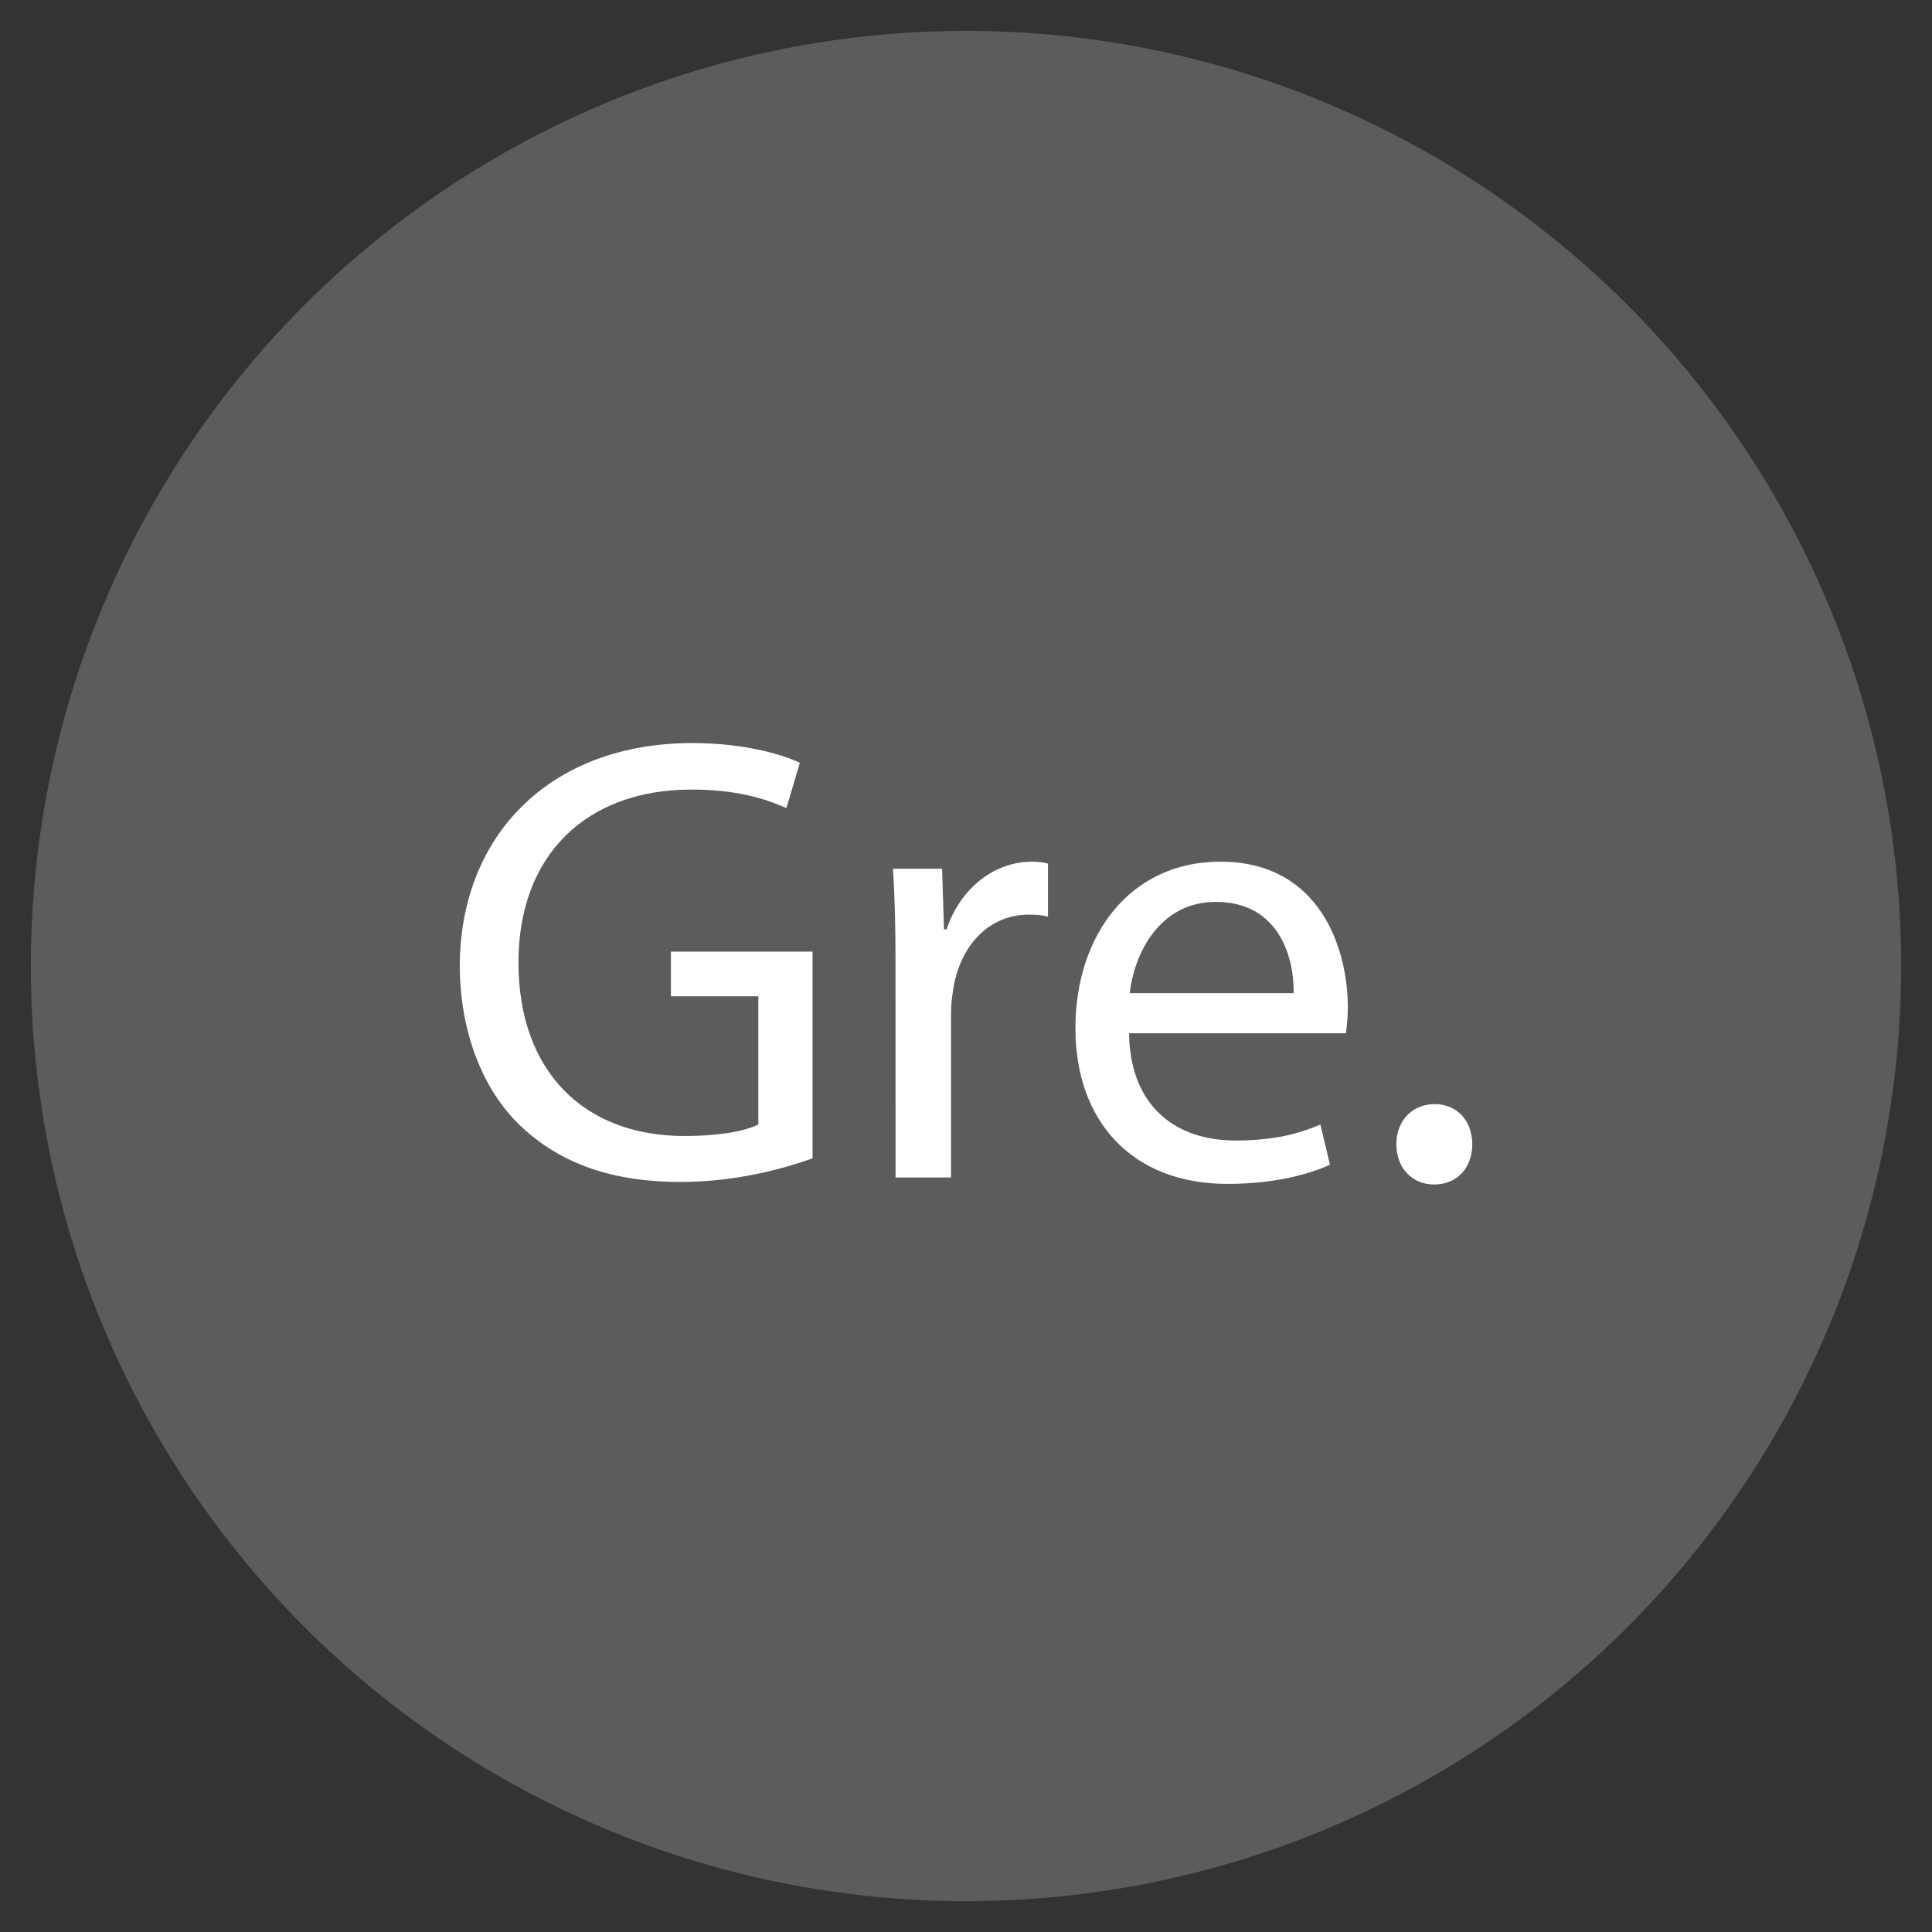 <?xml version="1.0" encoding="utf-8"?>
<!-- Generator: Adobe Illustrator 16.0.0, SVG Export Plug-In . SVG Version: 6.00 Build 0)  -->
<!DOCTYPE svg PUBLIC "-//W3C//DTD SVG 1.1//EN" "http://www.w3.org/Graphics/SVG/1.1/DTD/svg11.dtd">
<svg version="1.1" id="dab" xmlns="http://www.w3.org/2000/svg" xmlns:xlink="http://www.w3.org/1999/xlink" x="0px" y="0px"
	 width="96.902px" height="96.904px" viewBox="0 0 96.902 96.904" enable-background="new 0 0 96.902 96.904" xml:space="preserve">
<rect x="0" y="0" width="96.902" height="96.904" fill="#333333" stroke="none"/>
<circle opacity="0.2" fill="#FFFFFF" enable-background="new    " cx="48.451" cy="48.452" r="46.904"/>
<g>
	<path fill="#FFFFFF" d="M40.754,58.099c-1.248,0.447-3.711,1.184-6.623,1.184c-3.264,0-5.951-0.832-8.062-2.848
		c-1.856-1.792-3.008-4.672-3.008-8.031c0.031-6.432,4.447-11.135,11.678-11.135c2.496,0,4.447,0.544,5.378,0.99l-0.673,2.272
		c-1.151-0.513-2.592-0.929-4.77-0.929c-5.246,0-8.67,3.265-8.67,8.672c0,5.472,3.295,8.703,8.317,8.703
		c1.824,0,3.072-0.256,3.714-0.576v-6.431H33.65v-2.24h7.104V58.099z"/>
	<path fill="#FFFFFF" d="M44.916,48.403c0-1.824-0.033-3.393-0.129-4.832h2.465l0.096,3.04h0.127c0.705-2.08,2.4-3.393,4.289-3.393
		c0.318,0,0.543,0.032,0.799,0.097v2.656c-0.287-0.064-0.576-0.097-0.959-0.097c-1.983,0-3.393,1.504-3.774,3.615
		c-0.064,0.384-0.129,0.832-0.129,1.312v8.257h-2.783L44.916,48.403L44.916,48.403z"/>
	<path fill="#FFFFFF" d="M56.627,51.827c0.063,3.808,2.496,5.376,5.312,5.376c2.017,0,3.232-0.353,4.287-0.801l0.48,2.017
		c-0.992,0.447-2.688,0.96-5.152,0.96c-4.768,0-7.615-3.136-7.615-7.808s2.752-8.353,7.265-8.353c5.057,0,6.399,4.447,6.399,7.297
		c0,0.574-0.063,1.022-0.096,1.312H56.627z M64.883,49.812c0.033-1.792-0.736-4.576-3.902-4.576c-2.85,0-4.096,2.624-4.319,4.576
		H64.883z"/>
	<path fill="#FFFFFF" d="M70.035,57.395c0-1.185,0.801-2.017,1.92-2.017c1.121,0,1.889,0.832,1.889,2.017
		c0,1.151-0.736,2.016-1.92,2.016C70.803,59.41,70.035,58.547,70.035,57.395z"/>
</g>
</svg>
